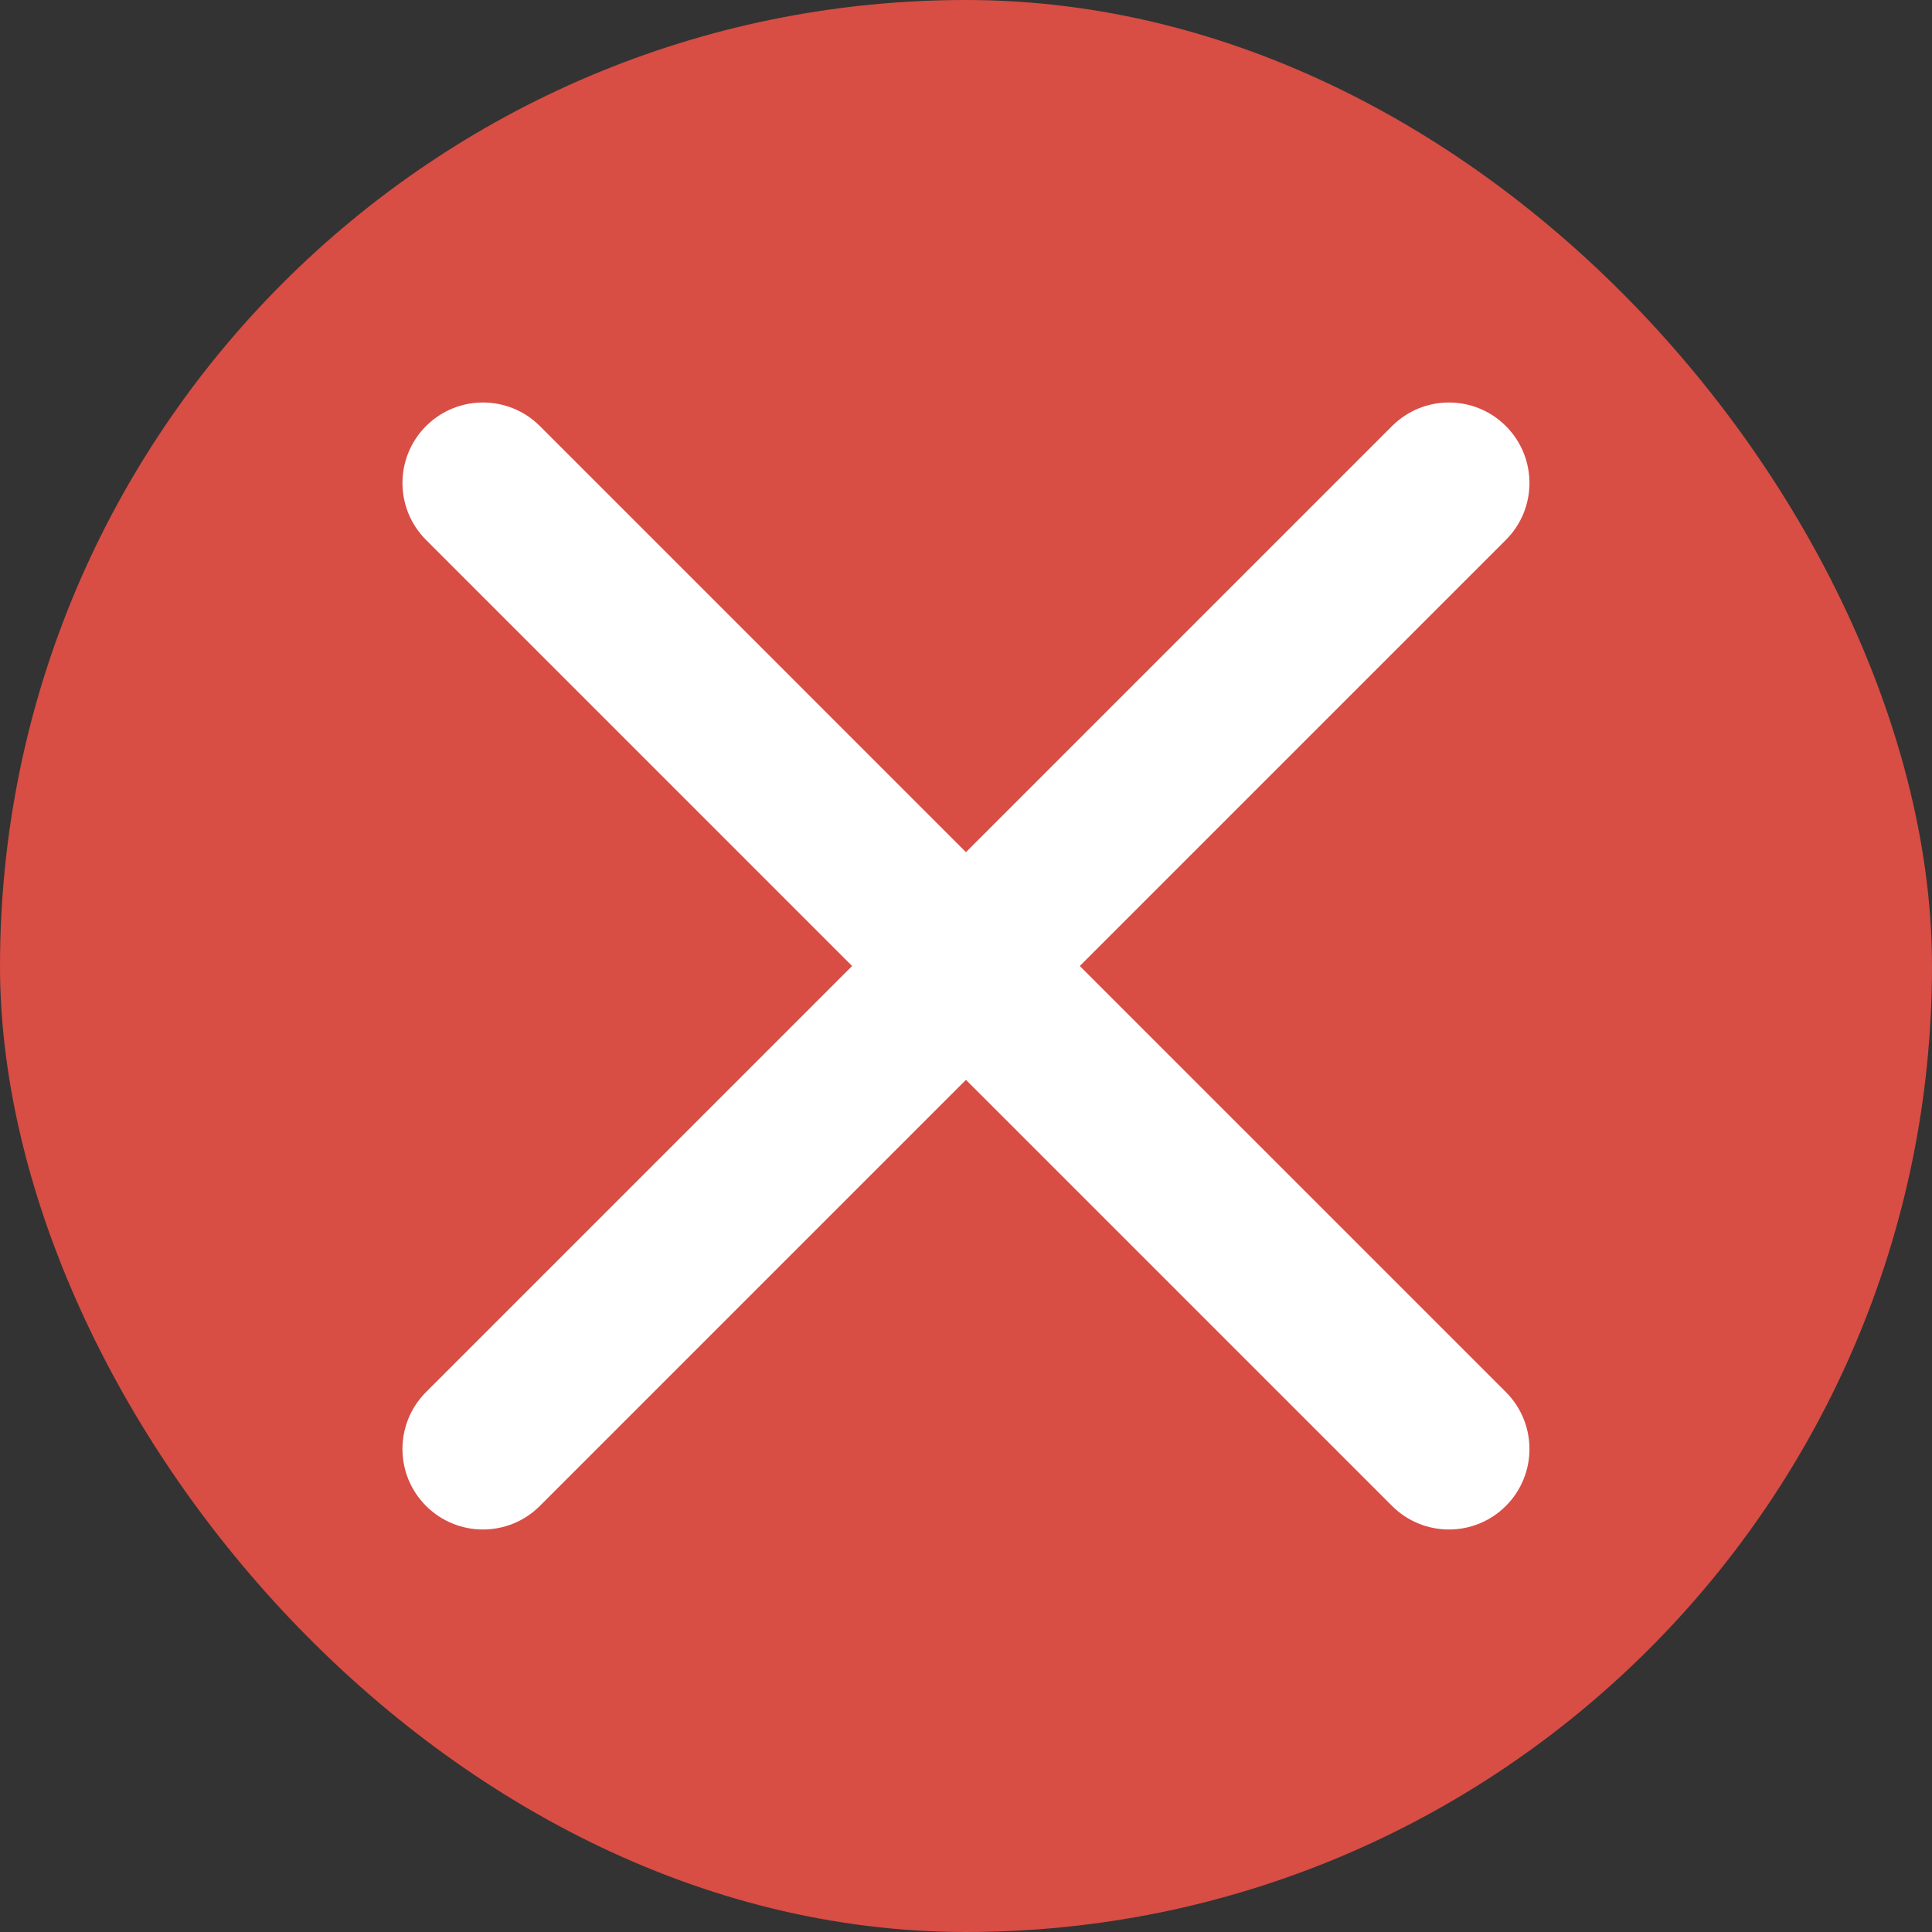<svg width="390" height="390" viewBox="0 0 390 390" fill="none" xmlns="http://www.w3.org/2000/svg">
<rect x="0" y="0" width="390" height="390" fill="#333333" stroke="none"/>
<rect width="390" height="390" rx="195" fill="#D84D44"/>
<path fill-rule="evenodd" clip-rule="evenodd" d="M86.002 86.009C92.348 79.663 102.637 79.663 108.983 86.009L194.992 172.019L281.002 86.009C287.348 79.663 297.637 79.663 303.983 86.009C310.329 92.355 310.329 102.644 303.983 108.99L217.973 195L303.983 281.009C310.329 287.355 310.329 297.644 303.983 303.99C297.637 310.336 287.348 310.336 281.002 303.99L194.992 217.98L108.983 303.99C102.637 310.336 92.348 310.336 86.002 303.99C79.656 297.644 79.656 287.355 86.002 281.009L172.011 195L86.002 108.99C79.656 102.644 79.656 92.355 86.002 86.009Z" fill="white"/>
</svg>
